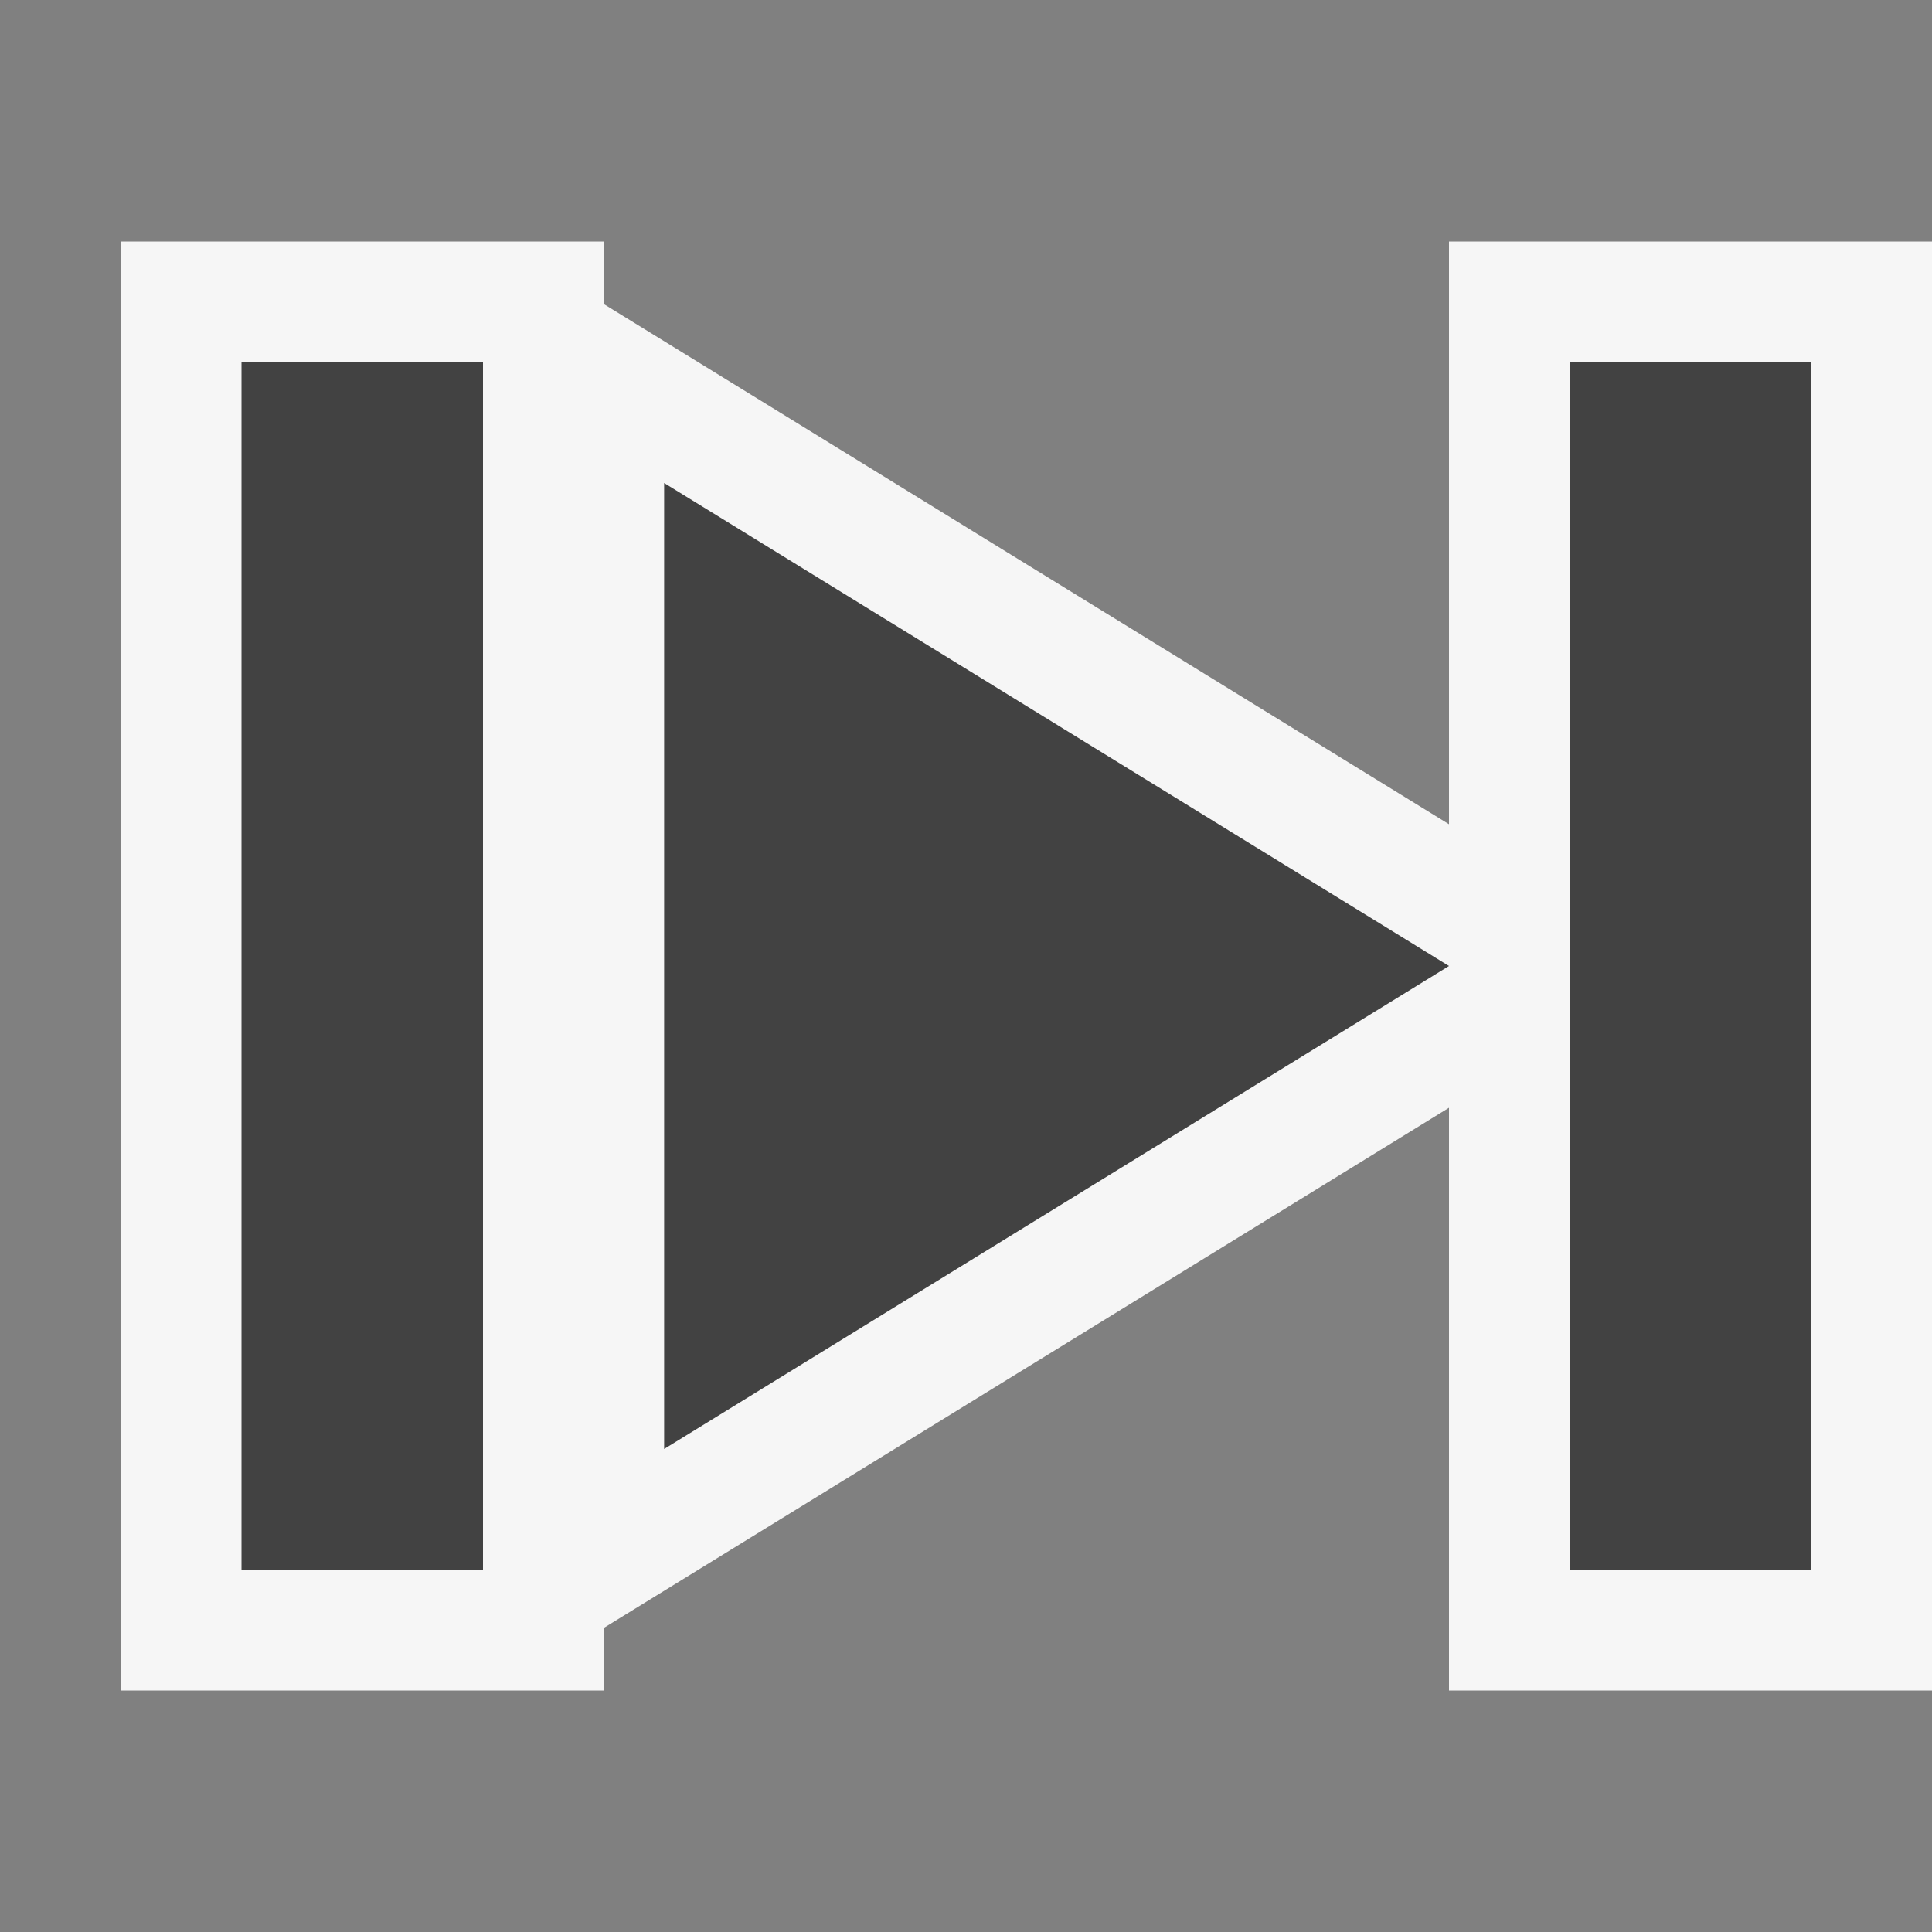 <svg xmlns="http://www.w3.org/2000/svg" width="16" height="16"><rect width="100%" height="100%" fill="#808080" stroke="none"/><style type="text/css">.icon-canvas-transparent{opacity:0;fill:#F6F6F6;} .icon-vs-out{fill:#F6F6F6;} .icon-vs-bg{fill:#424242;}</style><path class="icon-canvas-transparent" d="M16 16h-16v-16h16v16z" id="canvas"/><path class="icon-vs-out" d="M12 14v-4.826l-7 4.308v.518h-4v-12h4v.518l7 4.308v-4.826h4v12h-4z" id="outline"/><path class="icon-vs-bg" d="M5.5 4l6.5 4-6.5 4v-8zm-1.5-1h-2v10h2v-10zm11 0h-2v10h2v-10z" id="iconBg"/></svg>